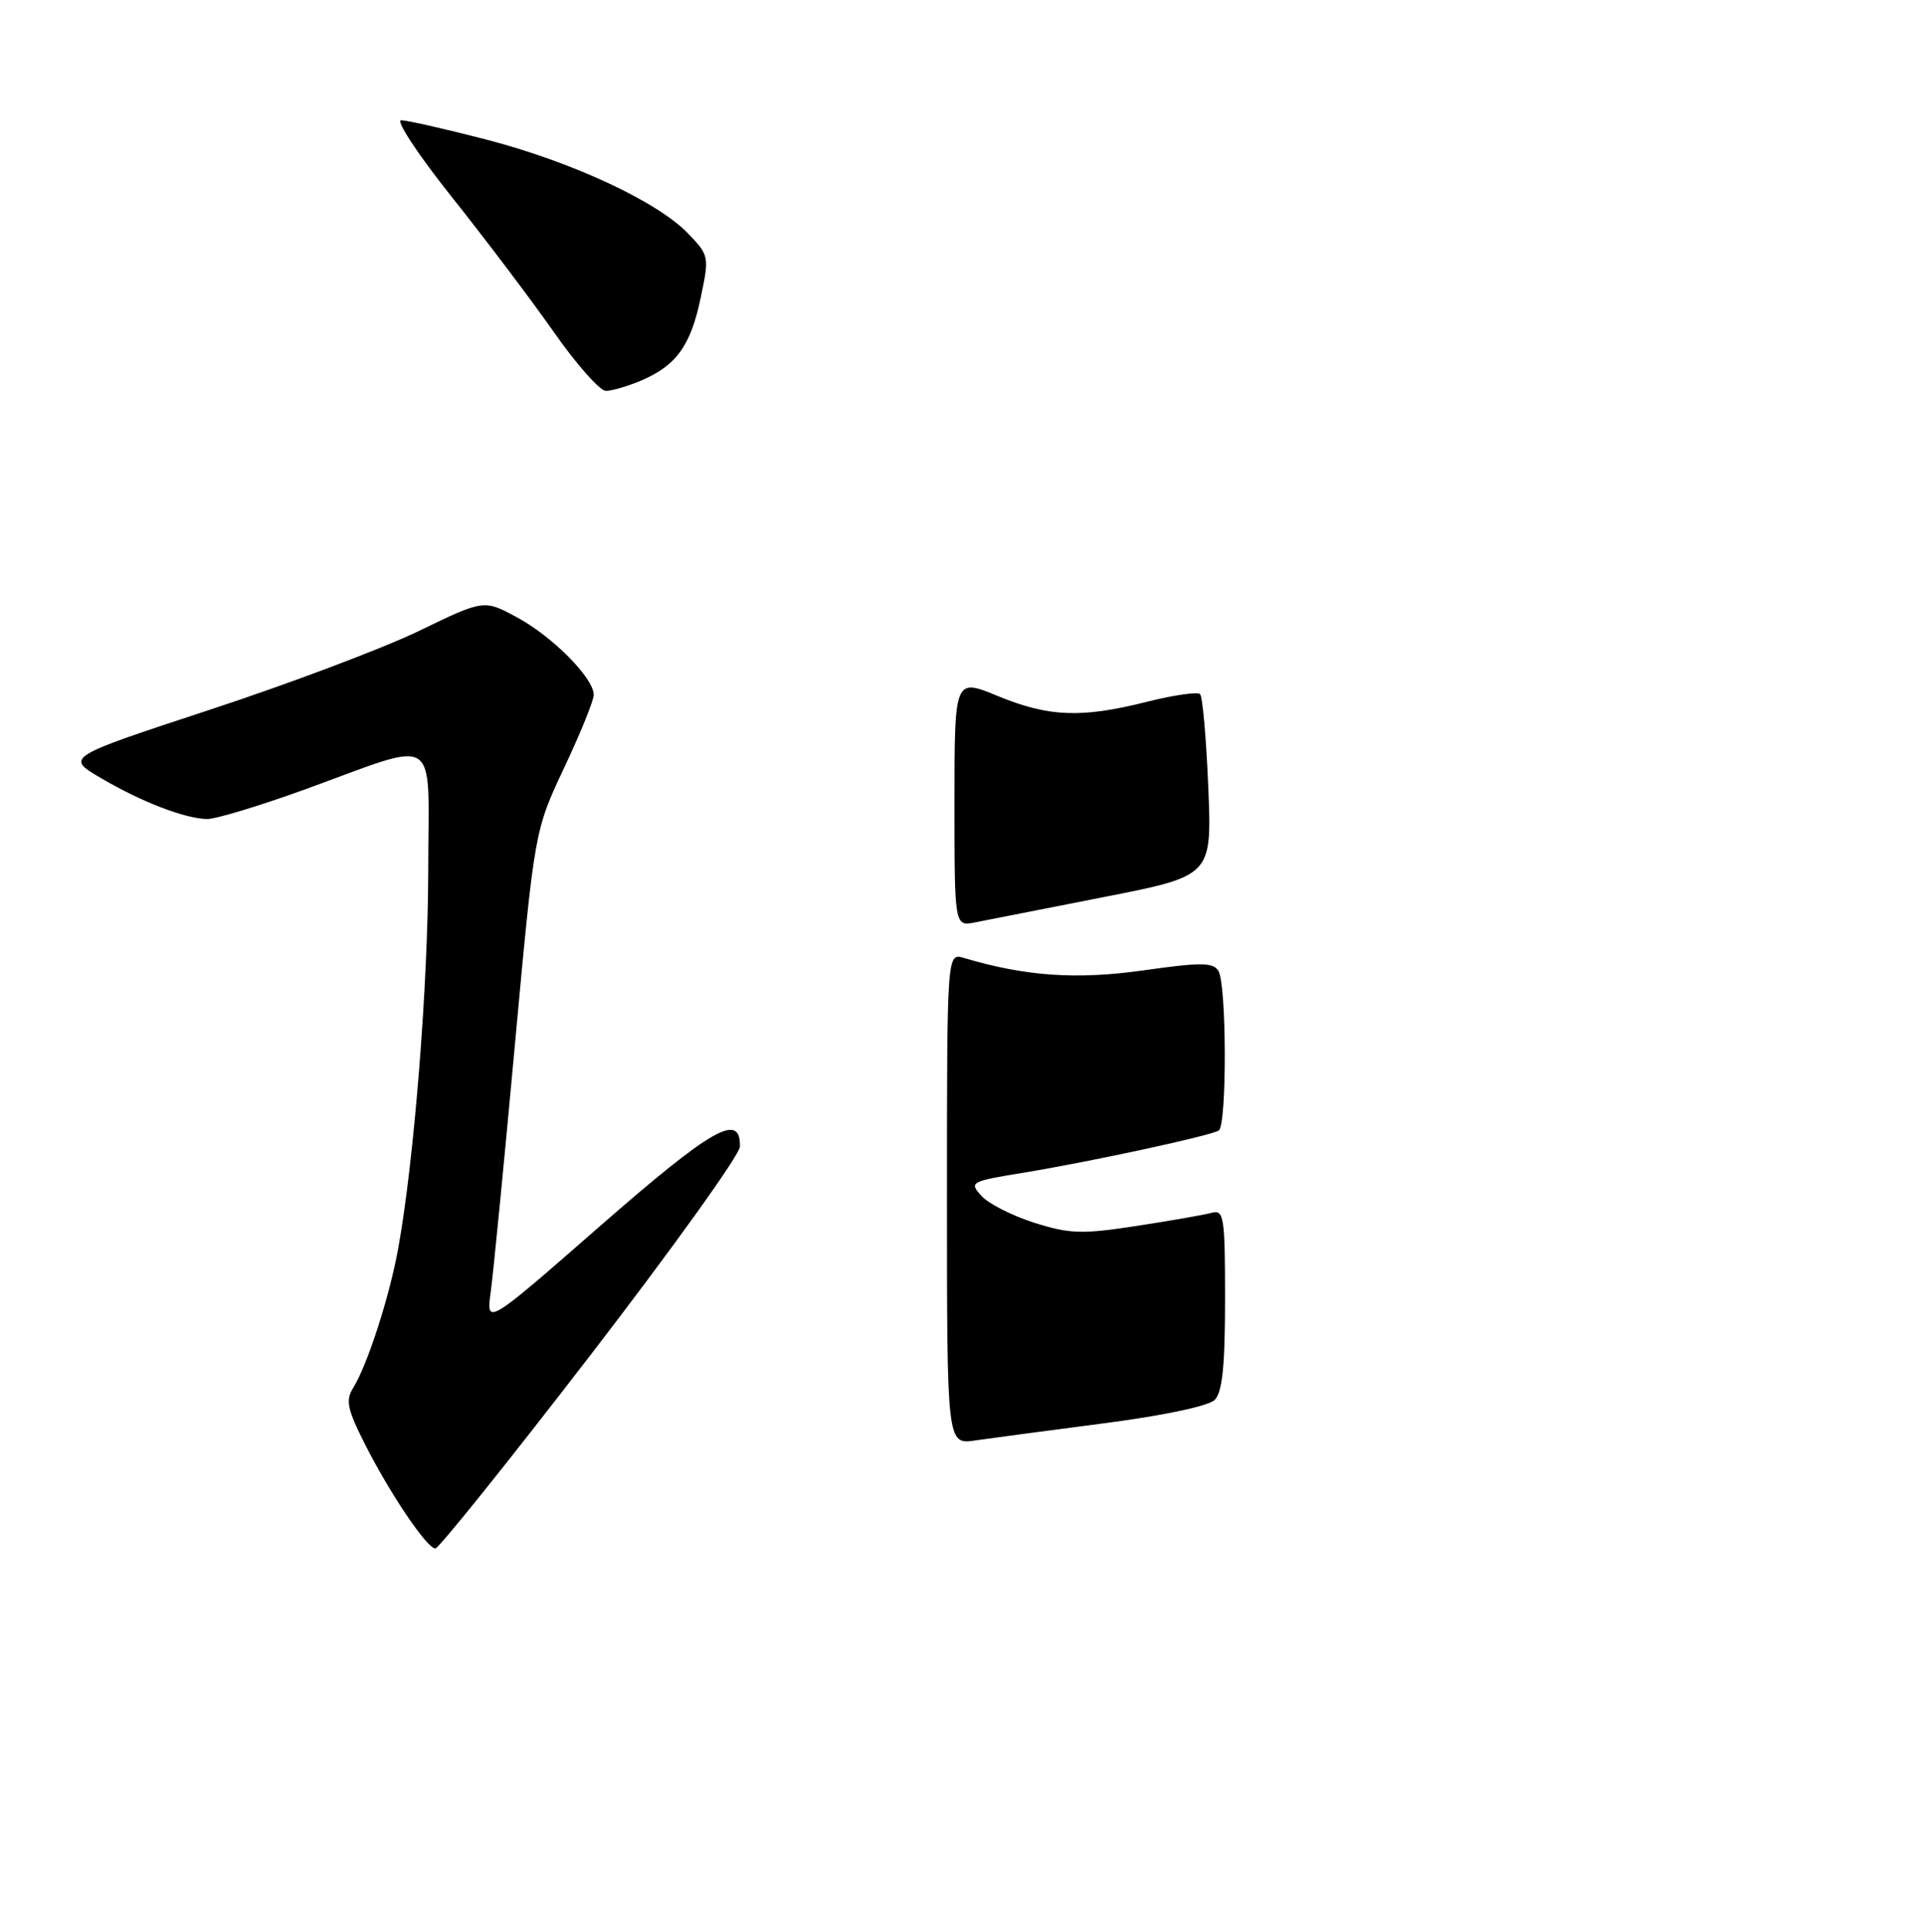 <?xml version="1.0" encoding="UTF-8" standalone="no"?>
<!DOCTYPE svg PUBLIC "-//W3C//DTD SVG 1.1//EN" "http://www.w3.org/Graphics/SVG/1.1/DTD/svg11.dtd" >
<svg xmlns="http://www.w3.org/2000/svg" xmlns:xlink="http://www.w3.org/1999/xlink" version="1.1" viewBox="0 0 256 257">
 <g >
 <path fill="currentColor"
d=" M 78.57 180.27 C 89.47 166.11 98.42 153.64 98.45 152.55 C 98.57 147.90 94.76 150.07 79.84 163.11 C 64.68 176.36 64.68 176.36 65.30 171.82 C 65.64 169.33 67.09 154.51 68.52 138.89 C 71.13 110.50 71.13 110.50 75.06 102.15 C 77.23 97.56 79.00 93.19 79.00 92.44 C 79.00 90.21 73.52 84.68 68.79 82.13 C 64.39 79.75 64.39 79.75 55.74 83.94 C 50.99 86.24 38.46 90.96 27.90 94.43 C 8.70 100.74 8.70 100.74 13.44 103.52 C 18.87 106.70 24.56 108.89 27.55 108.96 C 28.68 108.98 34.53 107.21 40.55 105.03 C 58.78 98.41 57.00 97.25 56.98 115.67 C 56.96 131.04 55.11 154.35 52.98 166.11 C 51.82 172.52 48.88 181.62 46.99 184.64 C 45.96 186.29 46.21 187.47 48.52 192.05 C 51.88 198.70 56.80 206.00 57.93 206.00 C 58.38 206.00 67.67 194.42 78.57 180.27 Z  M 85.28 50.64 C 89.97 48.65 91.90 46.00 93.22 39.66 C 94.39 34.13 94.36 33.98 91.56 31.07 C 87.49 26.82 76.07 21.51 64.64 18.55 C 59.22 17.15 54.15 16.00 53.38 16.00 C 52.61 16.00 55.64 20.59 60.10 26.19 C 64.57 31.80 70.69 39.90 73.70 44.19 C 76.70 48.49 79.82 52.00 80.62 52.00 C 81.41 52.00 83.51 51.39 85.28 50.64 Z  M 126.00 159.47 C 126.00 126.77 126.00 126.77 128.25 127.44 C 136.45 129.88 143.22 130.35 152.09 129.10 C 159.75 128.01 161.40 128.02 162.11 129.15 C 163.22 130.90 163.26 149.72 162.16 150.40 C 160.99 151.12 145.09 154.55 136.19 156.01 C 129.10 157.17 128.93 157.26 130.59 159.10 C 131.53 160.14 134.71 161.75 137.65 162.68 C 142.36 164.16 143.97 164.21 151.24 163.09 C 155.79 162.39 160.29 161.61 161.25 161.34 C 162.85 160.91 163.00 161.92 163.00 172.86 C 163.00 181.72 162.64 185.22 161.62 186.24 C 160.81 187.05 154.77 188.33 146.87 189.35 C 139.52 190.31 131.81 191.33 129.75 191.63 C 126.00 192.18 126.00 192.18 126.00 159.47 Z  M 127.00 106.74 C 127.00 90.22 127.00 90.22 132.75 92.59 C 139.57 95.39 143.85 95.56 152.58 93.37 C 156.15 92.47 159.34 92.01 159.68 92.34 C 160.01 92.68 160.50 98.25 160.77 104.74 C 161.25 116.52 161.25 116.52 146.88 119.34 C 138.97 120.89 131.26 122.41 129.75 122.71 C 127.00 123.25 127.00 123.25 127.00 106.74 Z "/>
</g>
</svg>